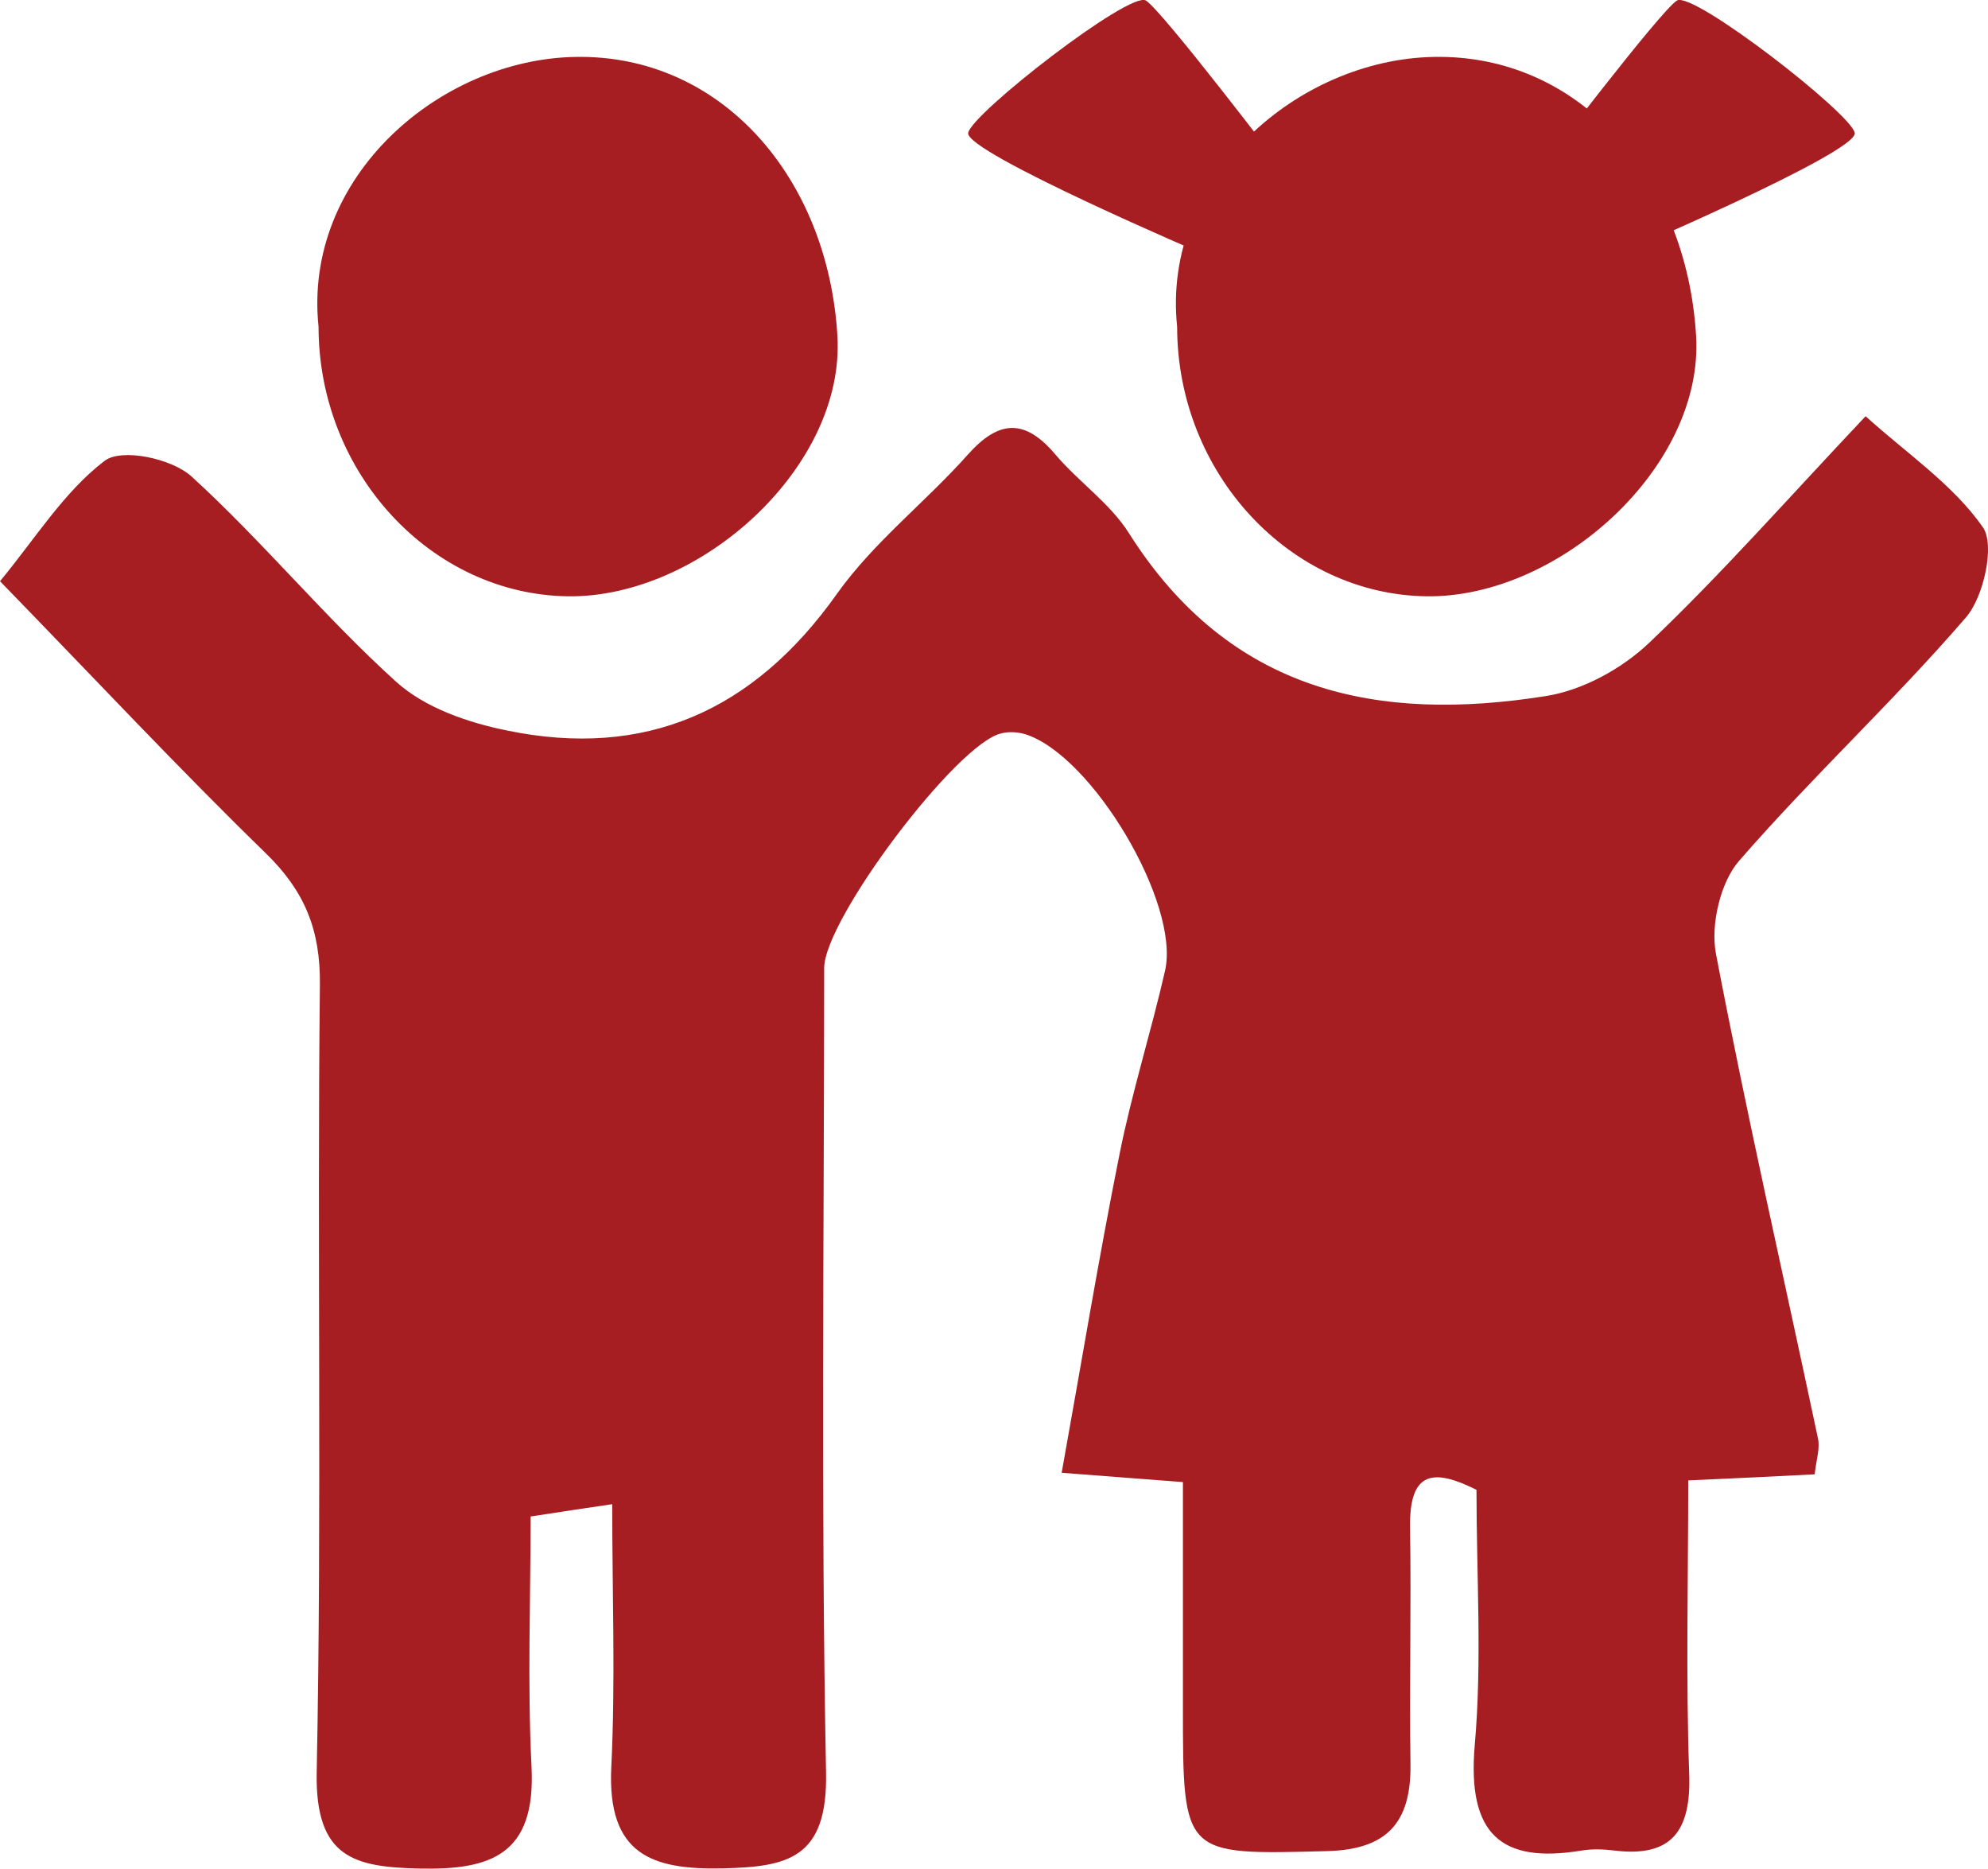 <?xml version="1.0" encoding="utf-8"?>
<!-- Generator: Adobe Illustrator 16.0.0, SVG Export Plug-In . SVG Version: 6.00 Build 0)  -->
<!DOCTYPE svg PUBLIC "-//W3C//DTD SVG 1.1//EN" "http://www.w3.org/Graphics/SVG/1.1/DTD/svg11.dtd">
<svg version="1.1" id="Layer_1" xmlns="http://www.w3.org/2000/svg" xmlns:xlink="http://www.w3.org/1999/xlink" x="0px" y="0px"
	 width="19.246px" height="18.088px" viewBox="0 0 19.246 18.088" enable-background="new 0 0 19.246 18.088" xml:space="preserve">
<path fill="#A61E22" d="M19.031,5.978c0.174-0.198,0.285-0.705,0.165-0.875c-0.288-0.412-0.727-0.706-1.135-1.074
	c-0.76,0.805-1.4,1.532-2.095,2.193c-0.267,0.254-0.648,0.461-1.003,0.516c-1.612,0.256-3.052-0.026-4.033-1.576
	c-0.184-0.292-0.488-0.497-0.713-0.763c-0.293-0.346-0.544-0.338-0.846,0C8.961,4.86,8.46,5.246,8.104,5.746
	C7.292,6.892,6.238,7.344,4.913,7.072C4.535,6.996,4.118,6.854,3.837,6.601c-0.692-0.625-1.293-1.36-1.983-1.989
	c-0.191-0.174-0.678-0.278-0.843-0.15C0.619,4.761,0.338,5.218,0,5.626C0.927,6.579,1.731,7.44,2.575,8.261
	c0.372,0.363,0.528,0.735,0.522,1.273c-0.028,2.539,0.02,5.08-0.031,7.621c-0.016,0.836,0.371,0.917,0.998,0.932
	c0.683,0.014,1.123-0.13,1.082-0.979c-0.041-0.811-0.009-1.625-0.009-2.429c0.299-0.047,0.524-0.079,0.79-0.119
	c0,0.857,0.032,1.705-0.009,2.546c-0.041,0.849,0.396,0.994,1.08,0.979c0.625-0.015,1.016-0.092,0.999-0.929
	c-0.05-2.596-0.019-5.19-0.018-7.786c0-0.47,1.286-2.176,1.714-2.271C9.766,7.08,9.852,7.085,9.926,7.107
	c0.646,0.204,1.501,1.638,1.353,2.289c-0.136,0.596-0.322,1.18-0.441,1.778c-0.202,1.007-0.369,2.023-0.56,3.082
	c0.474,0.036,0.8,0.061,1.174,0.09c0,0.766,0,1.471,0,2.177c0,1.447,0,1.431,1.397,1.395c0.563-0.015,0.814-0.26,0.806-0.841
	c-0.011-0.764,0.008-1.528-0.004-2.293c-0.009-0.552,0.232-0.569,0.643-0.363c0,0.838,0.055,1.661-0.017,2.473
	c-0.074,0.864,0.257,1.146,1.032,1.019c0.103-0.017,0.21-0.014,0.315-0.001c0.548,0.068,0.751-0.174,0.729-0.748
	c-0.033-0.943-0.009-1.892-0.009-2.834c0.476-0.021,0.839-0.04,1.224-0.059c0.016-0.143,0.053-0.251,0.032-0.347
	c-0.331-1.565-0.688-3.123-0.988-4.693c-0.053-0.279,0.043-0.69,0.224-0.898C17.541,7.521,18.33,6.791,19.031,5.978z"/>
<path fill="#A61E22" d="M5.502,5.772c1.28,0.014,2.682-1.255,2.605-2.522C8.015,1.717,6.982,0.524,5.569,0.551
	C4.261,0.574,2.931,1.709,3.084,3.164C3.085,4.58,4.175,5.756,5.502,5.772z"/>
<path fill="#A61E22" d="M13.814,5.772c1.281,0.014,2.683-1.255,2.606-2.522c-0.092-1.533-1.125-2.726-2.538-2.699
	c-1.309,0.023-2.638,1.158-2.486,2.613C11.397,4.58,12.487,5.756,13.814,5.772z"/>
<path fill="#A61E22" d="M12.438,1.662c0,0-1.188-1.563-1.345-1.657C10.937-0.09,9.404,1.1,9.373,1.287
	c-0.031,0.188,2.313,1.188,2.313,1.188L12.438,1.662z"/>
<path fill="#A61E22" d="M14.89,1.662c0,0,1.188-1.563,1.345-1.657c0.156-0.095,1.689,1.095,1.721,1.282
	c0.03,0.188-2.314,1.188-2.314,1.188L14.89,1.662z"/>
</svg>
